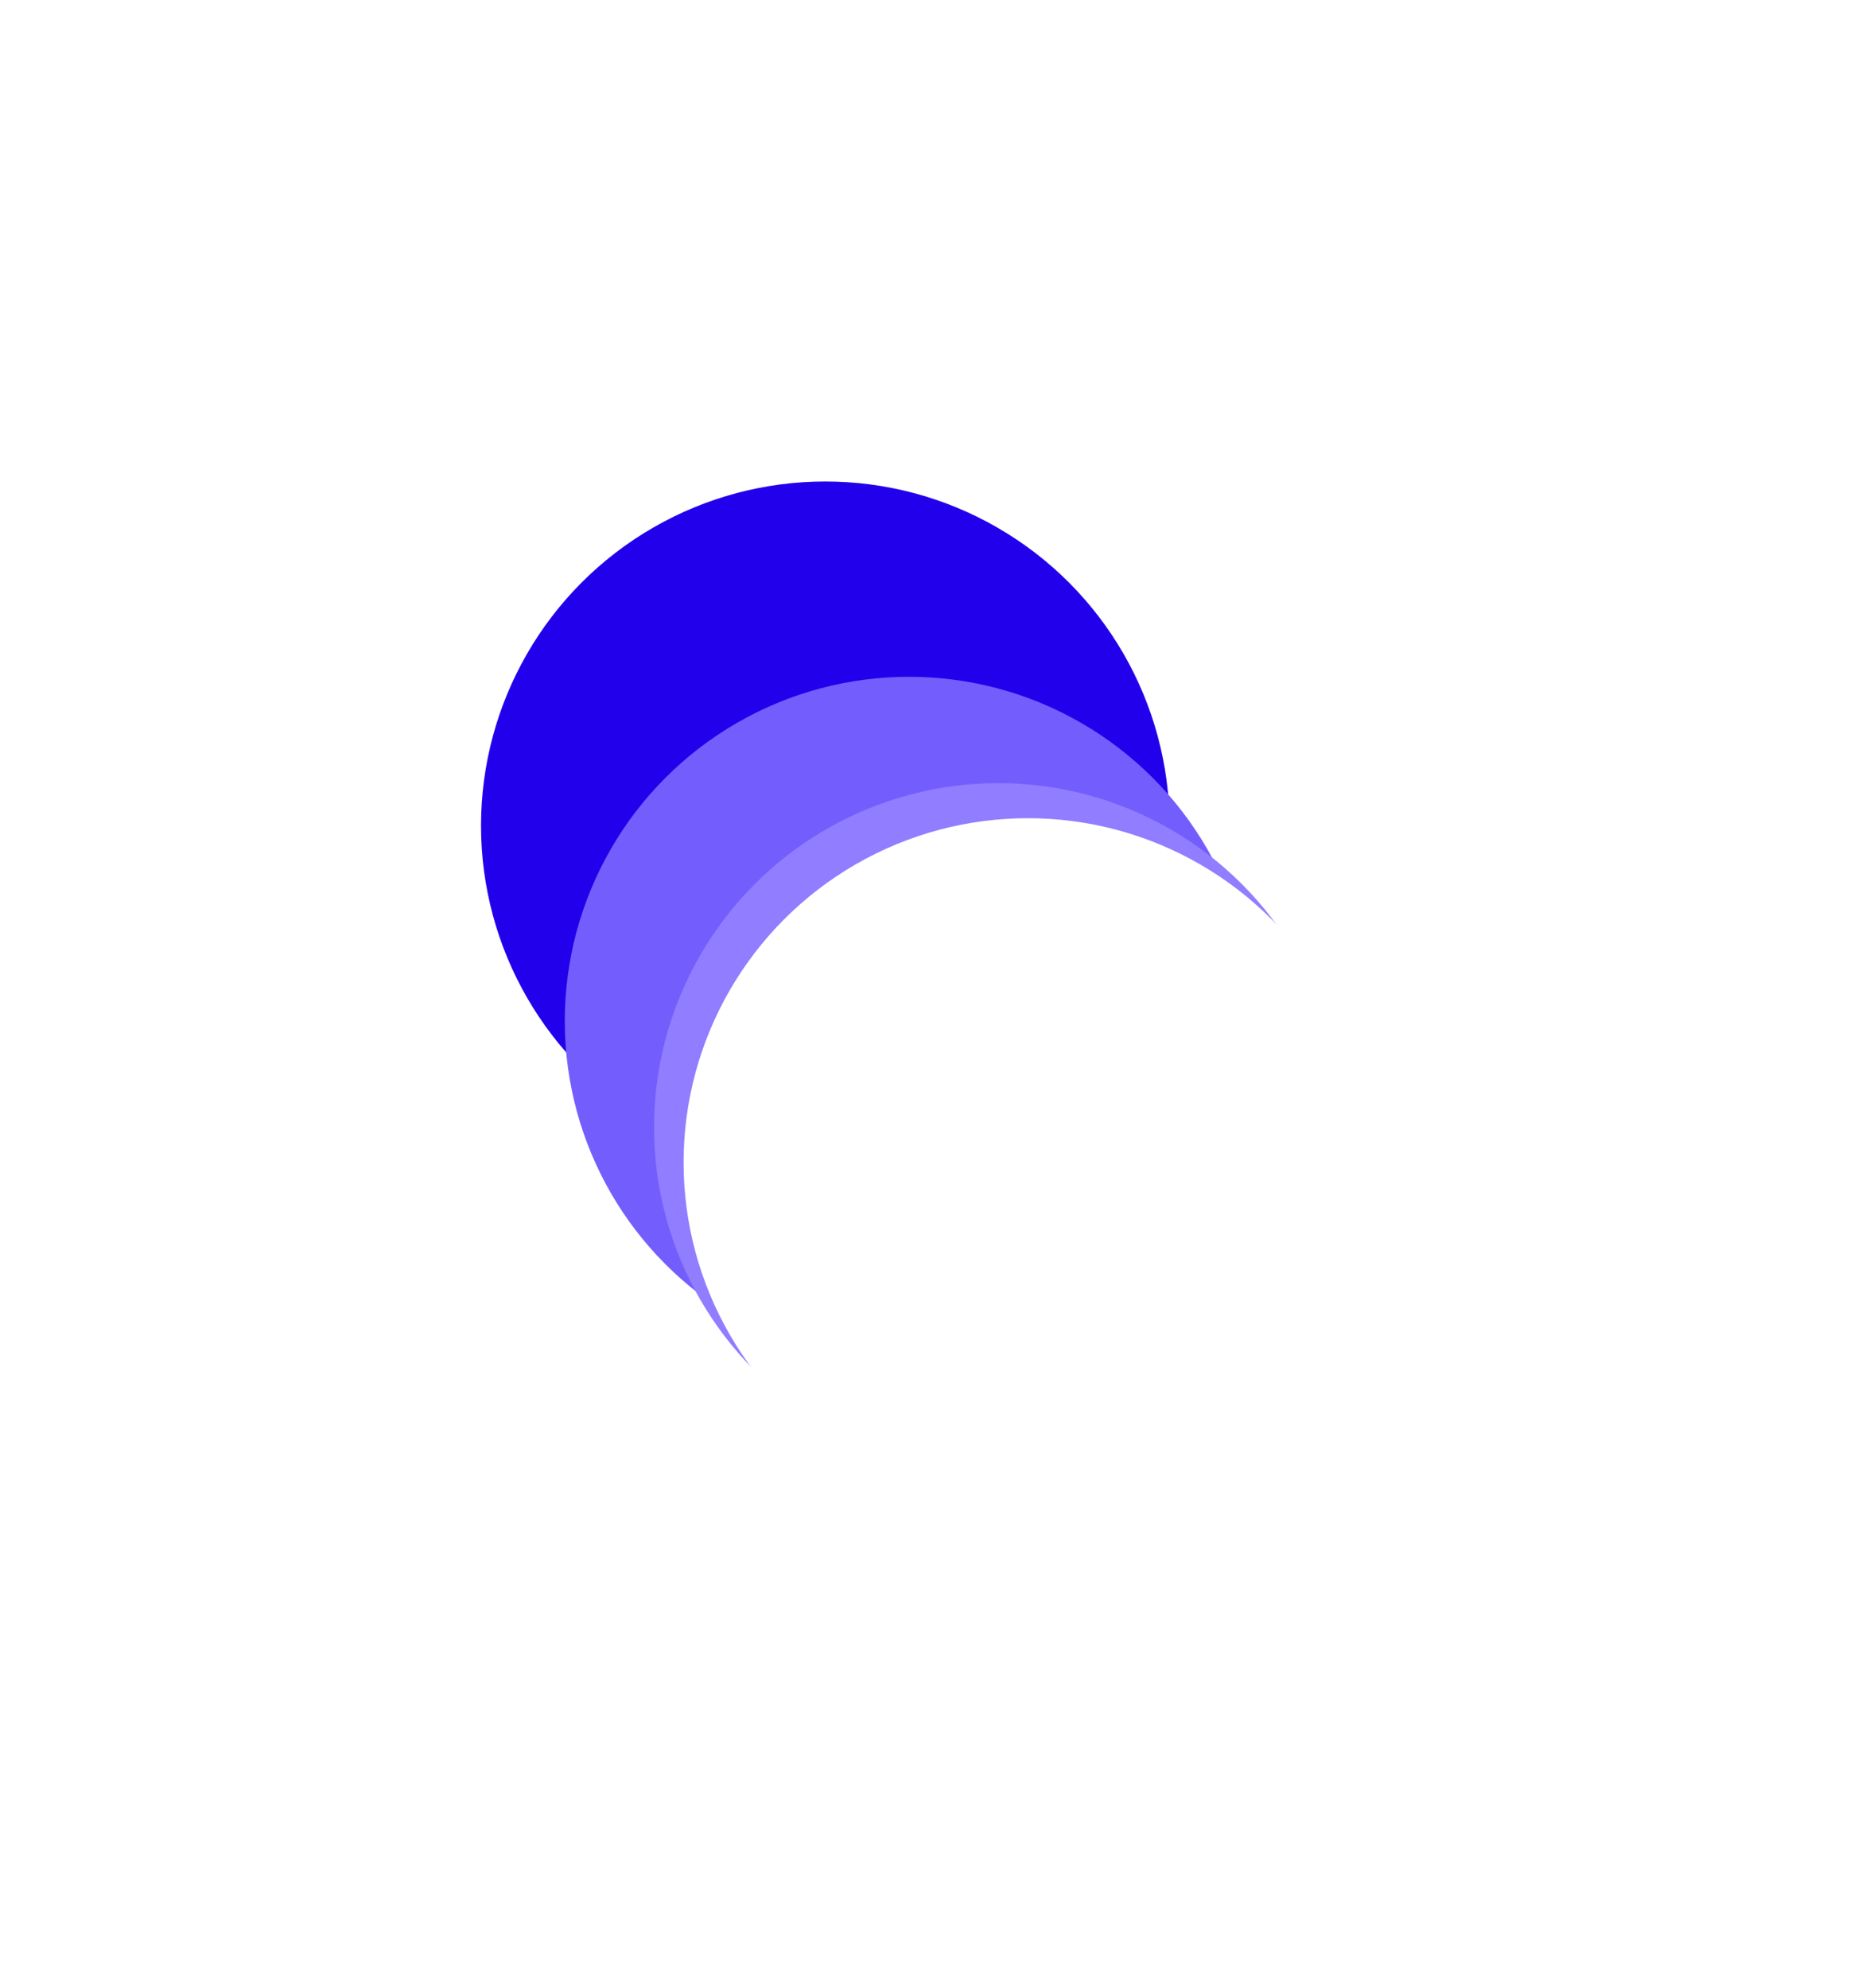 <svg width="1952" height="2093" viewBox="0 0 1952 2093" fill="none" xmlns="http://www.w3.org/2000/svg">
<g filter="url(#filter0_f_192_6)">
<circle cx="868.916" cy="869.47" r="362.47" fill="#2200EB"/>
</g>
<g filter="url(#filter1_f_192_6)">
<circle cx="957.093" cy="1075.11" r="362.47" fill="#745DFD"/>
</g>
<g filter="url(#filter2_f_192_6)">
<circle cx="1051.07" cy="1187.09" r="362.47" fill="#907DFF"/>
</g>
<g filter="url(#filter3_f_192_6)">
<circle cx="1082.19" cy="1224.01" r="362.47" fill="white"/>
</g>
<defs>
<filter id="filter0_f_192_6" x="0.026" y="0.58" width="1737.78" height="1737.78" filterUnits="userSpaceOnUse" color-interpolation-filters="sRGB">
<feFlood flood-opacity="0" result="BackgroundImageFix"/>
<feBlend mode="normal" in="SourceGraphic" in2="BackgroundImageFix" result="shape"/>
<feGaussianBlur stdDeviation="253.21" result="effect1_foregroundBlur_192_6"/>
</filter>
<filter id="filter1_f_192_6" x="88.203" y="206.223" width="1737.78" height="1737.78" filterUnits="userSpaceOnUse" color-interpolation-filters="sRGB">
<feFlood flood-opacity="0" result="BackgroundImageFix"/>
<feBlend mode="normal" in="SourceGraphic" in2="BackgroundImageFix" result="shape"/>
<feGaussianBlur stdDeviation="253.21" result="effect1_foregroundBlur_192_6"/>
</filter>
<filter id="filter2_f_192_6" x="182.177" y="318.199" width="1737.78" height="1737.78" filterUnits="userSpaceOnUse" color-interpolation-filters="sRGB">
<feFlood flood-opacity="0" result="BackgroundImageFix"/>
<feBlend mode="normal" in="SourceGraphic" in2="BackgroundImageFix" result="shape"/>
<feGaussianBlur stdDeviation="253.21" result="effect1_foregroundBlur_192_6"/>
</filter>
<filter id="filter3_f_192_6" x="213.297" y="355.117" width="1737.78" height="1737.78" filterUnits="userSpaceOnUse" color-interpolation-filters="sRGB">
<feFlood flood-opacity="0" result="BackgroundImageFix"/>
<feBlend mode="normal" in="SourceGraphic" in2="BackgroundImageFix" result="shape"/>
<feGaussianBlur stdDeviation="253.21" result="effect1_foregroundBlur_192_6"/>
</filter>
</defs>
</svg>
